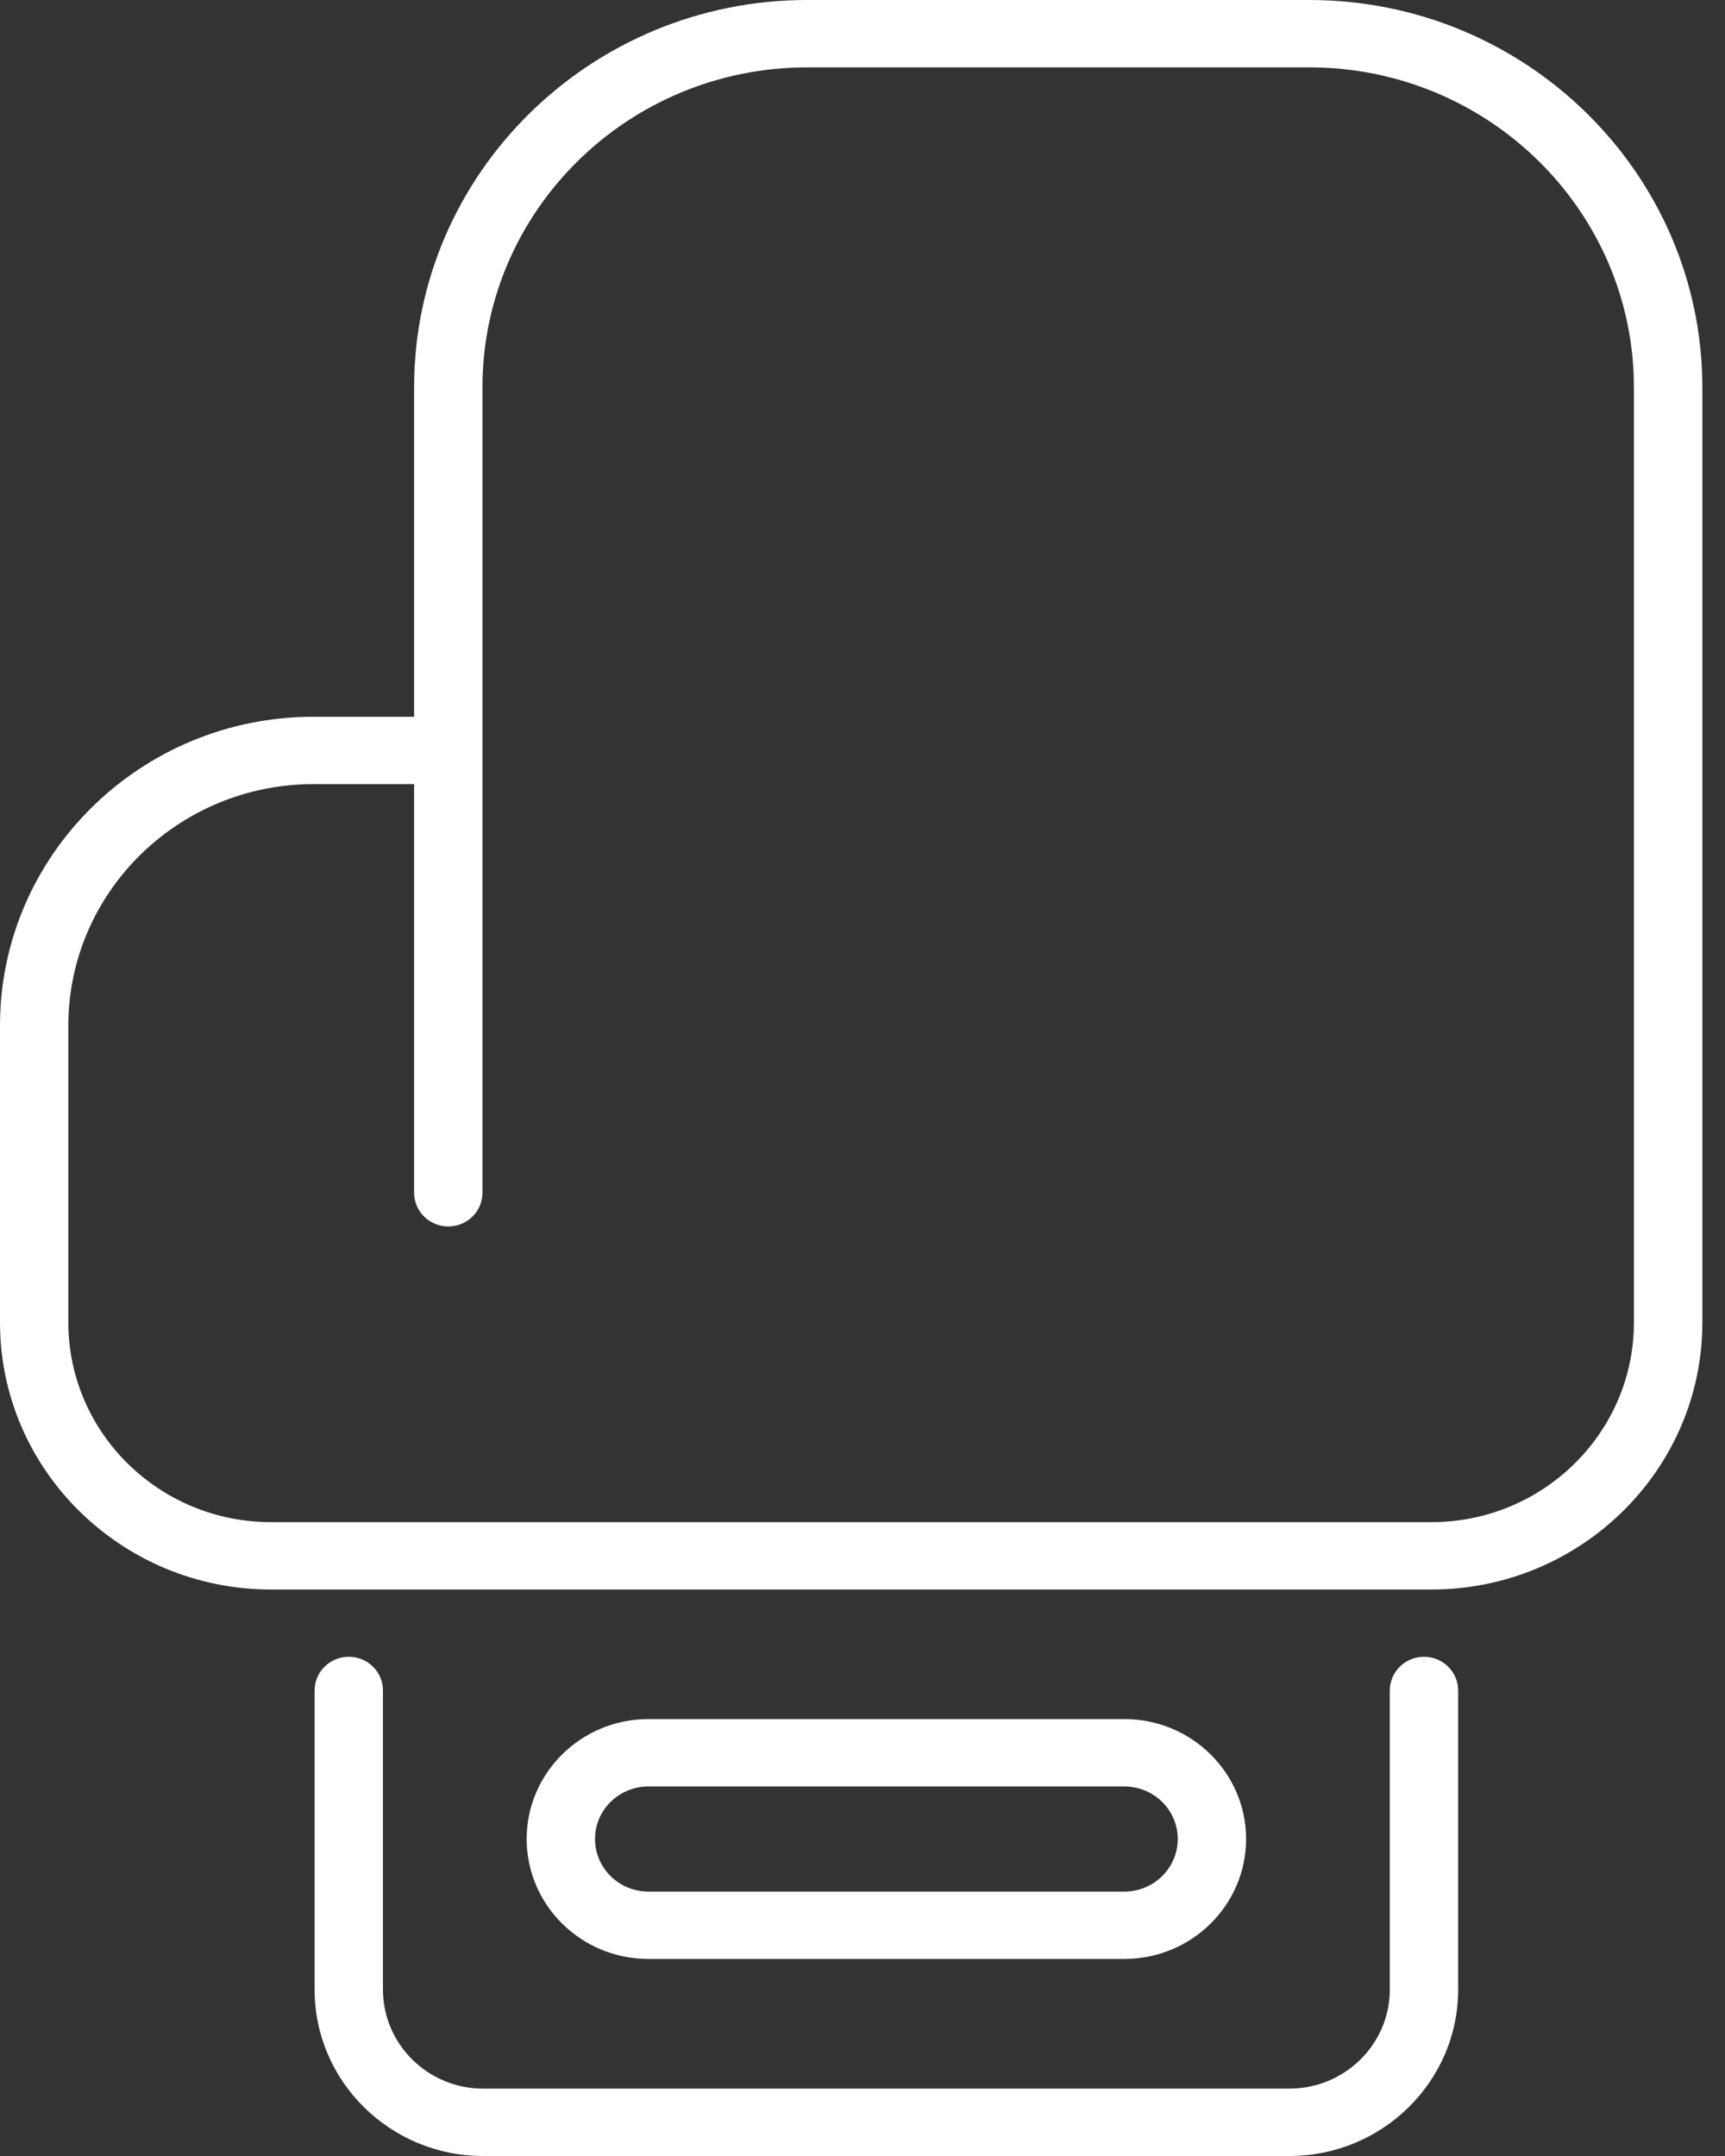 <svg width="16" height="20" viewBox="0 0 16 20" fill="none" xmlns="http://www.w3.org/2000/svg">
<rect x="0" y="0" width="16" height="20" fill="#333333" stroke="none"/>
<path d="M12.145 0H7.486C5.476 0 3.841 1.612 3.841 3.593V6.649H2.907C1.304 6.649 0 7.934 0 9.514V12.268C0 13.634 1.127 14.745 2.513 14.745H13.277C14.662 14.745 15.79 13.634 15.79 12.268V3.593C15.789 1.612 14.155 0 12.145 0ZM15.155 12.268C15.155 13.29 14.313 14.12 13.277 14.12H2.513C1.477 14.12 0.634 13.29 0.634 12.268V9.514C0.634 8.279 1.654 7.274 2.907 7.274H3.841V11.064C3.841 11.237 3.983 11.377 4.158 11.377C4.334 11.377 4.475 11.237 4.475 11.064C4.475 9.189 4.475 5.503 4.475 3.593C4.475 1.956 5.826 0.625 7.486 0.625H12.145C13.805 0.625 15.155 1.956 15.155 3.593V12.268H15.155ZM13.525 15.682V18.456C13.525 19.308 12.823 20 11.959 20H4.481C3.619 20 2.918 19.308 2.918 18.456V15.682C2.918 15.509 3.06 15.369 3.235 15.369C3.411 15.369 3.552 15.509 3.552 15.682V18.456C3.552 18.963 3.969 19.375 4.481 19.375H11.959C12.473 19.375 12.891 18.963 12.891 18.456V15.682C12.891 15.509 13.033 15.369 13.208 15.369C13.383 15.369 13.525 15.509 13.525 15.682ZM10.429 18.172C11.052 18.172 11.558 17.673 11.558 17.059C11.558 16.446 11.052 15.947 10.429 15.947H6.014C5.391 15.947 4.885 16.446 4.885 17.059C4.885 17.673 5.391 18.172 6.014 18.172H10.429ZM5.519 17.059C5.519 16.79 5.741 16.572 6.014 16.572H10.429C10.702 16.572 10.924 16.79 10.924 17.059C10.924 17.329 10.702 17.547 10.429 17.547H6.014C5.741 17.547 5.519 17.329 5.519 17.059Z" fill="white"/>
</svg>
